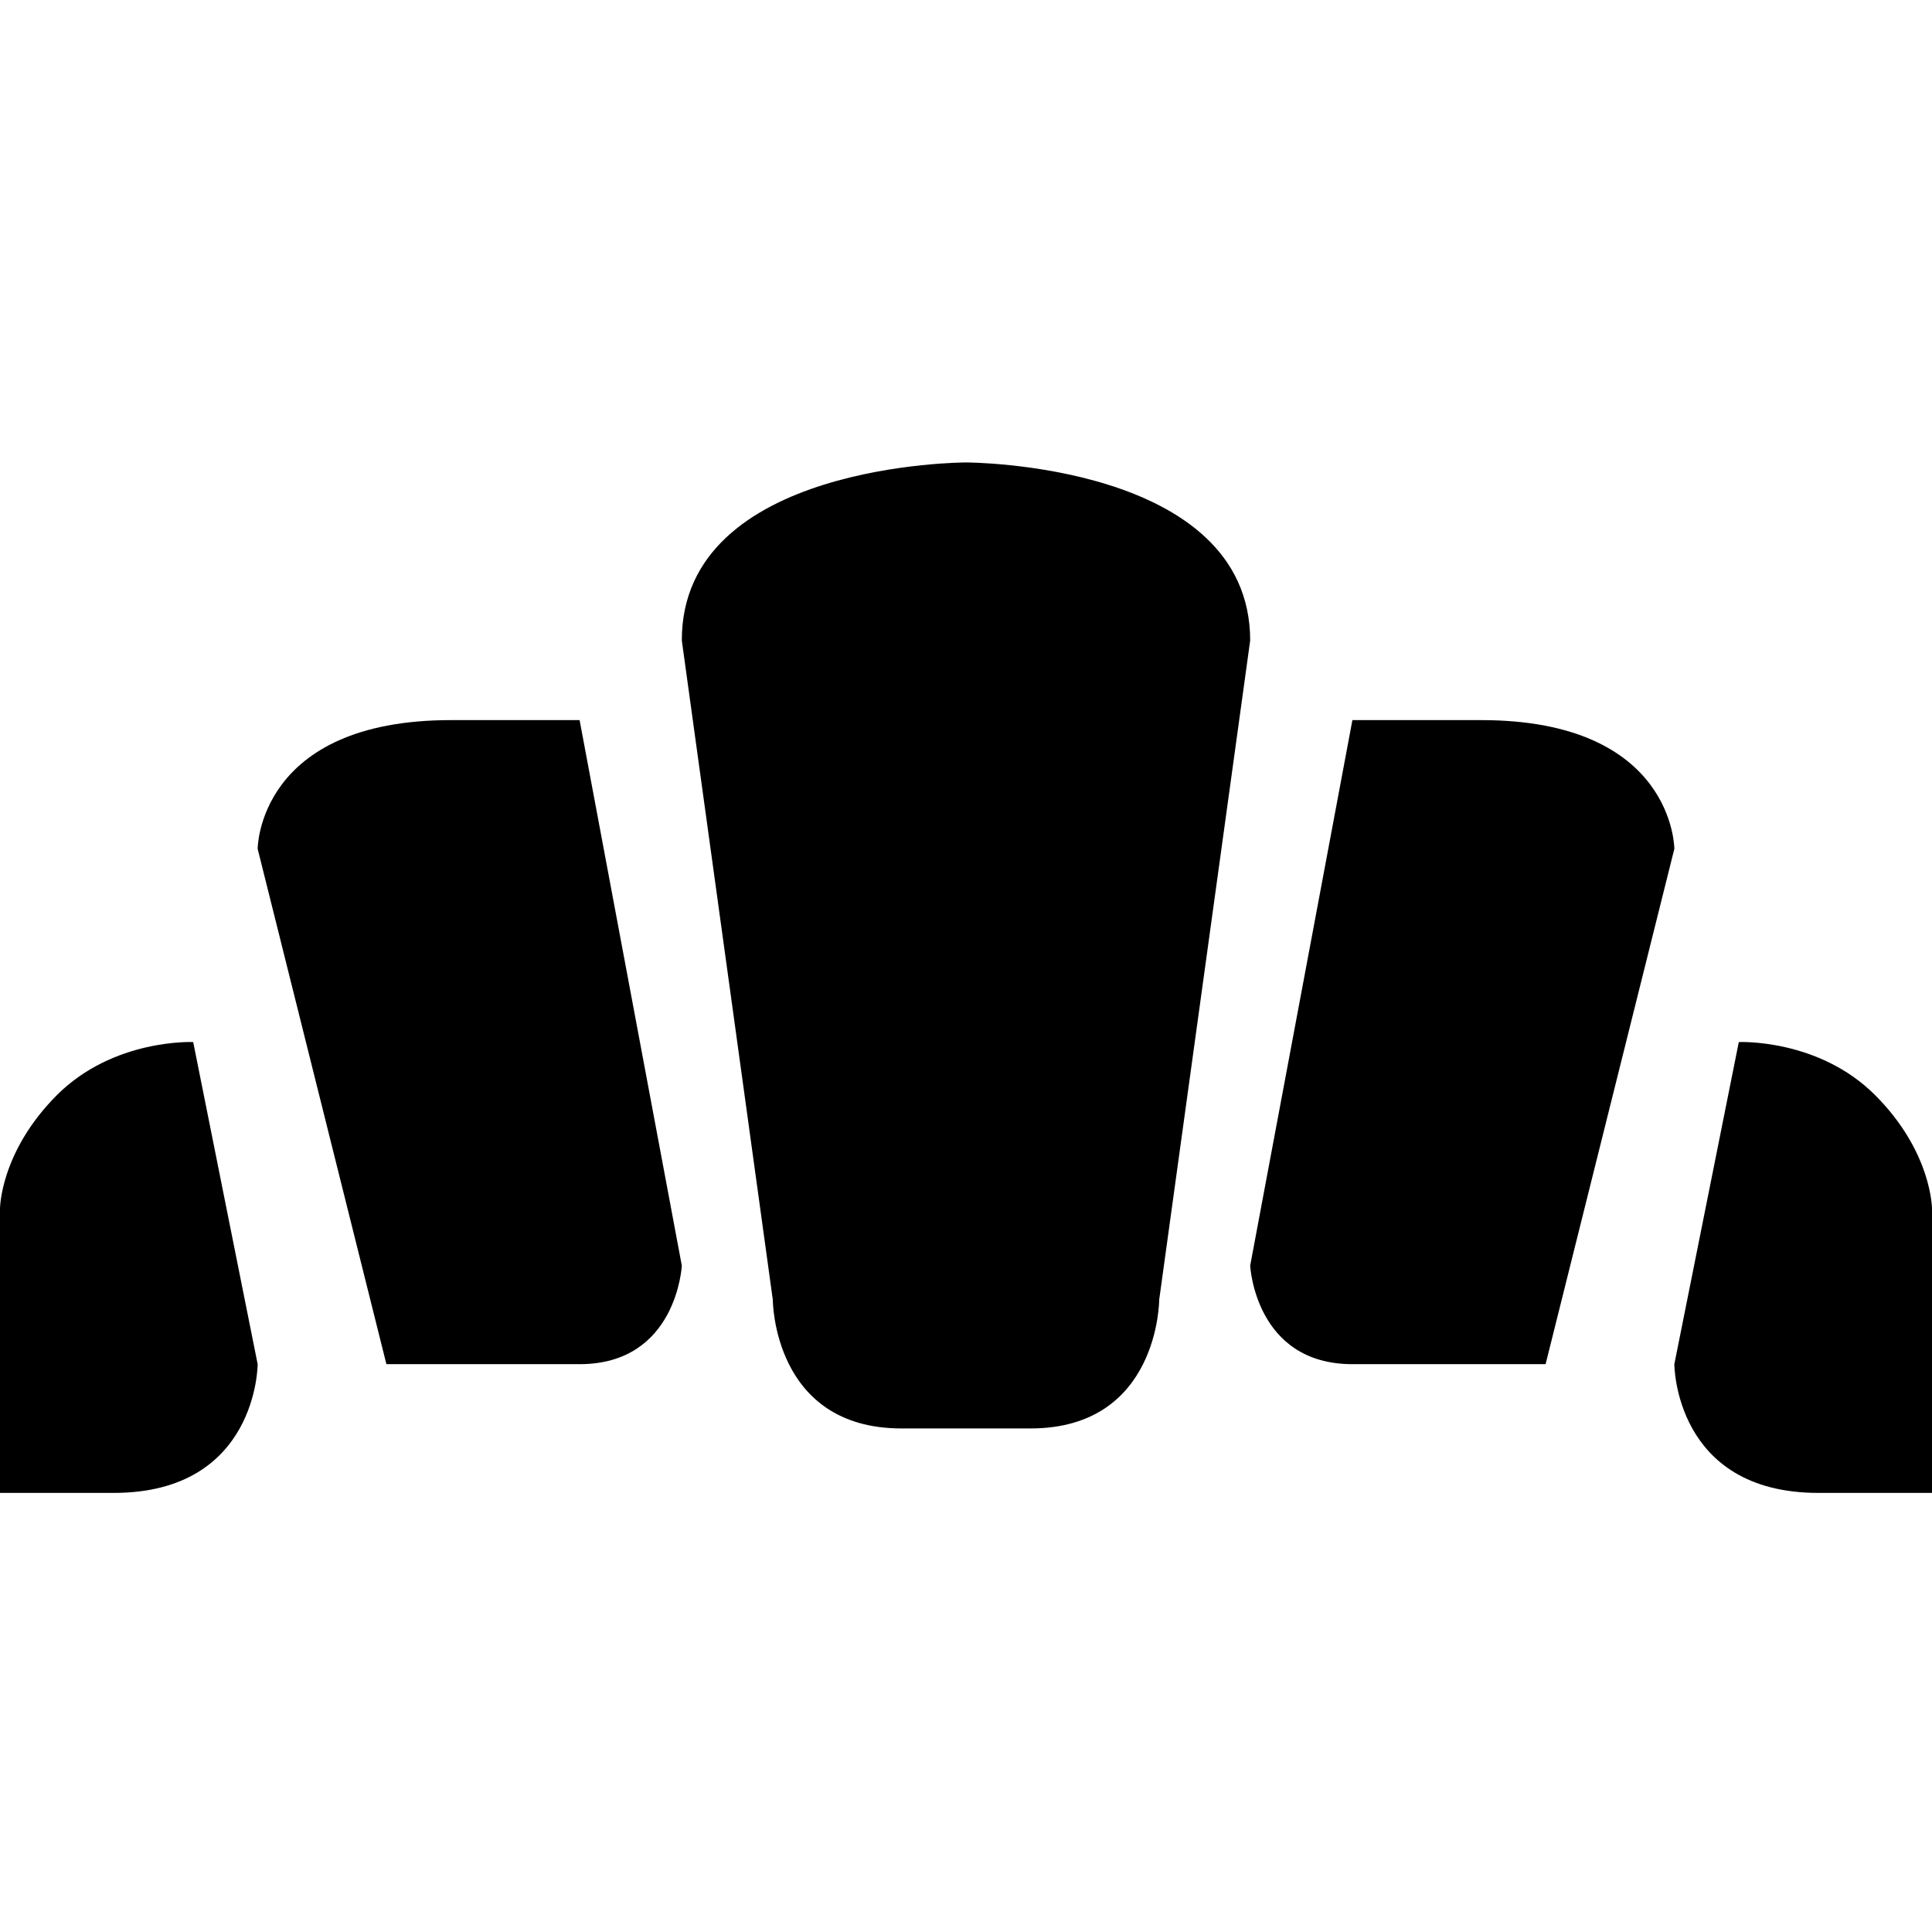 <svg xmlns="http://www.w3.org/2000/svg" width="11" height="11">
    <path d="M3.882 3.647L4.4 7.4s0 .733.733.733h.734c.733 0 .733-.733.733-.733l.518-3.753c0-1.014-1.618-1.014-1.618-1.014s-1.62 0-1.618 1.014zM2.567 4.1c-1.1 0-1.1.733-1.1.733L2.2 7.767h1.1c.554 0 .582-.561.582-.561L3.3 4.1h-.733zM1.1 5.933s-.453-.021-.776.302C0 6.56 0 6.882 0 6.882V8.5h.647c.82 0 .82-.733.82-.733L1.1 5.933zM8.433 4.1c1.1 0 1.1.733 1.1.733L8.8 7.767H7.7c-.554 0-.582-.561-.582-.561L7.7 4.1h.733zM9.9 5.933s.453-.021.776.302c.324.324.324.647.324.647V8.5h-.647c-.82 0-.82-.733-.82-.733L9.9 5.933z"/>
</svg>
